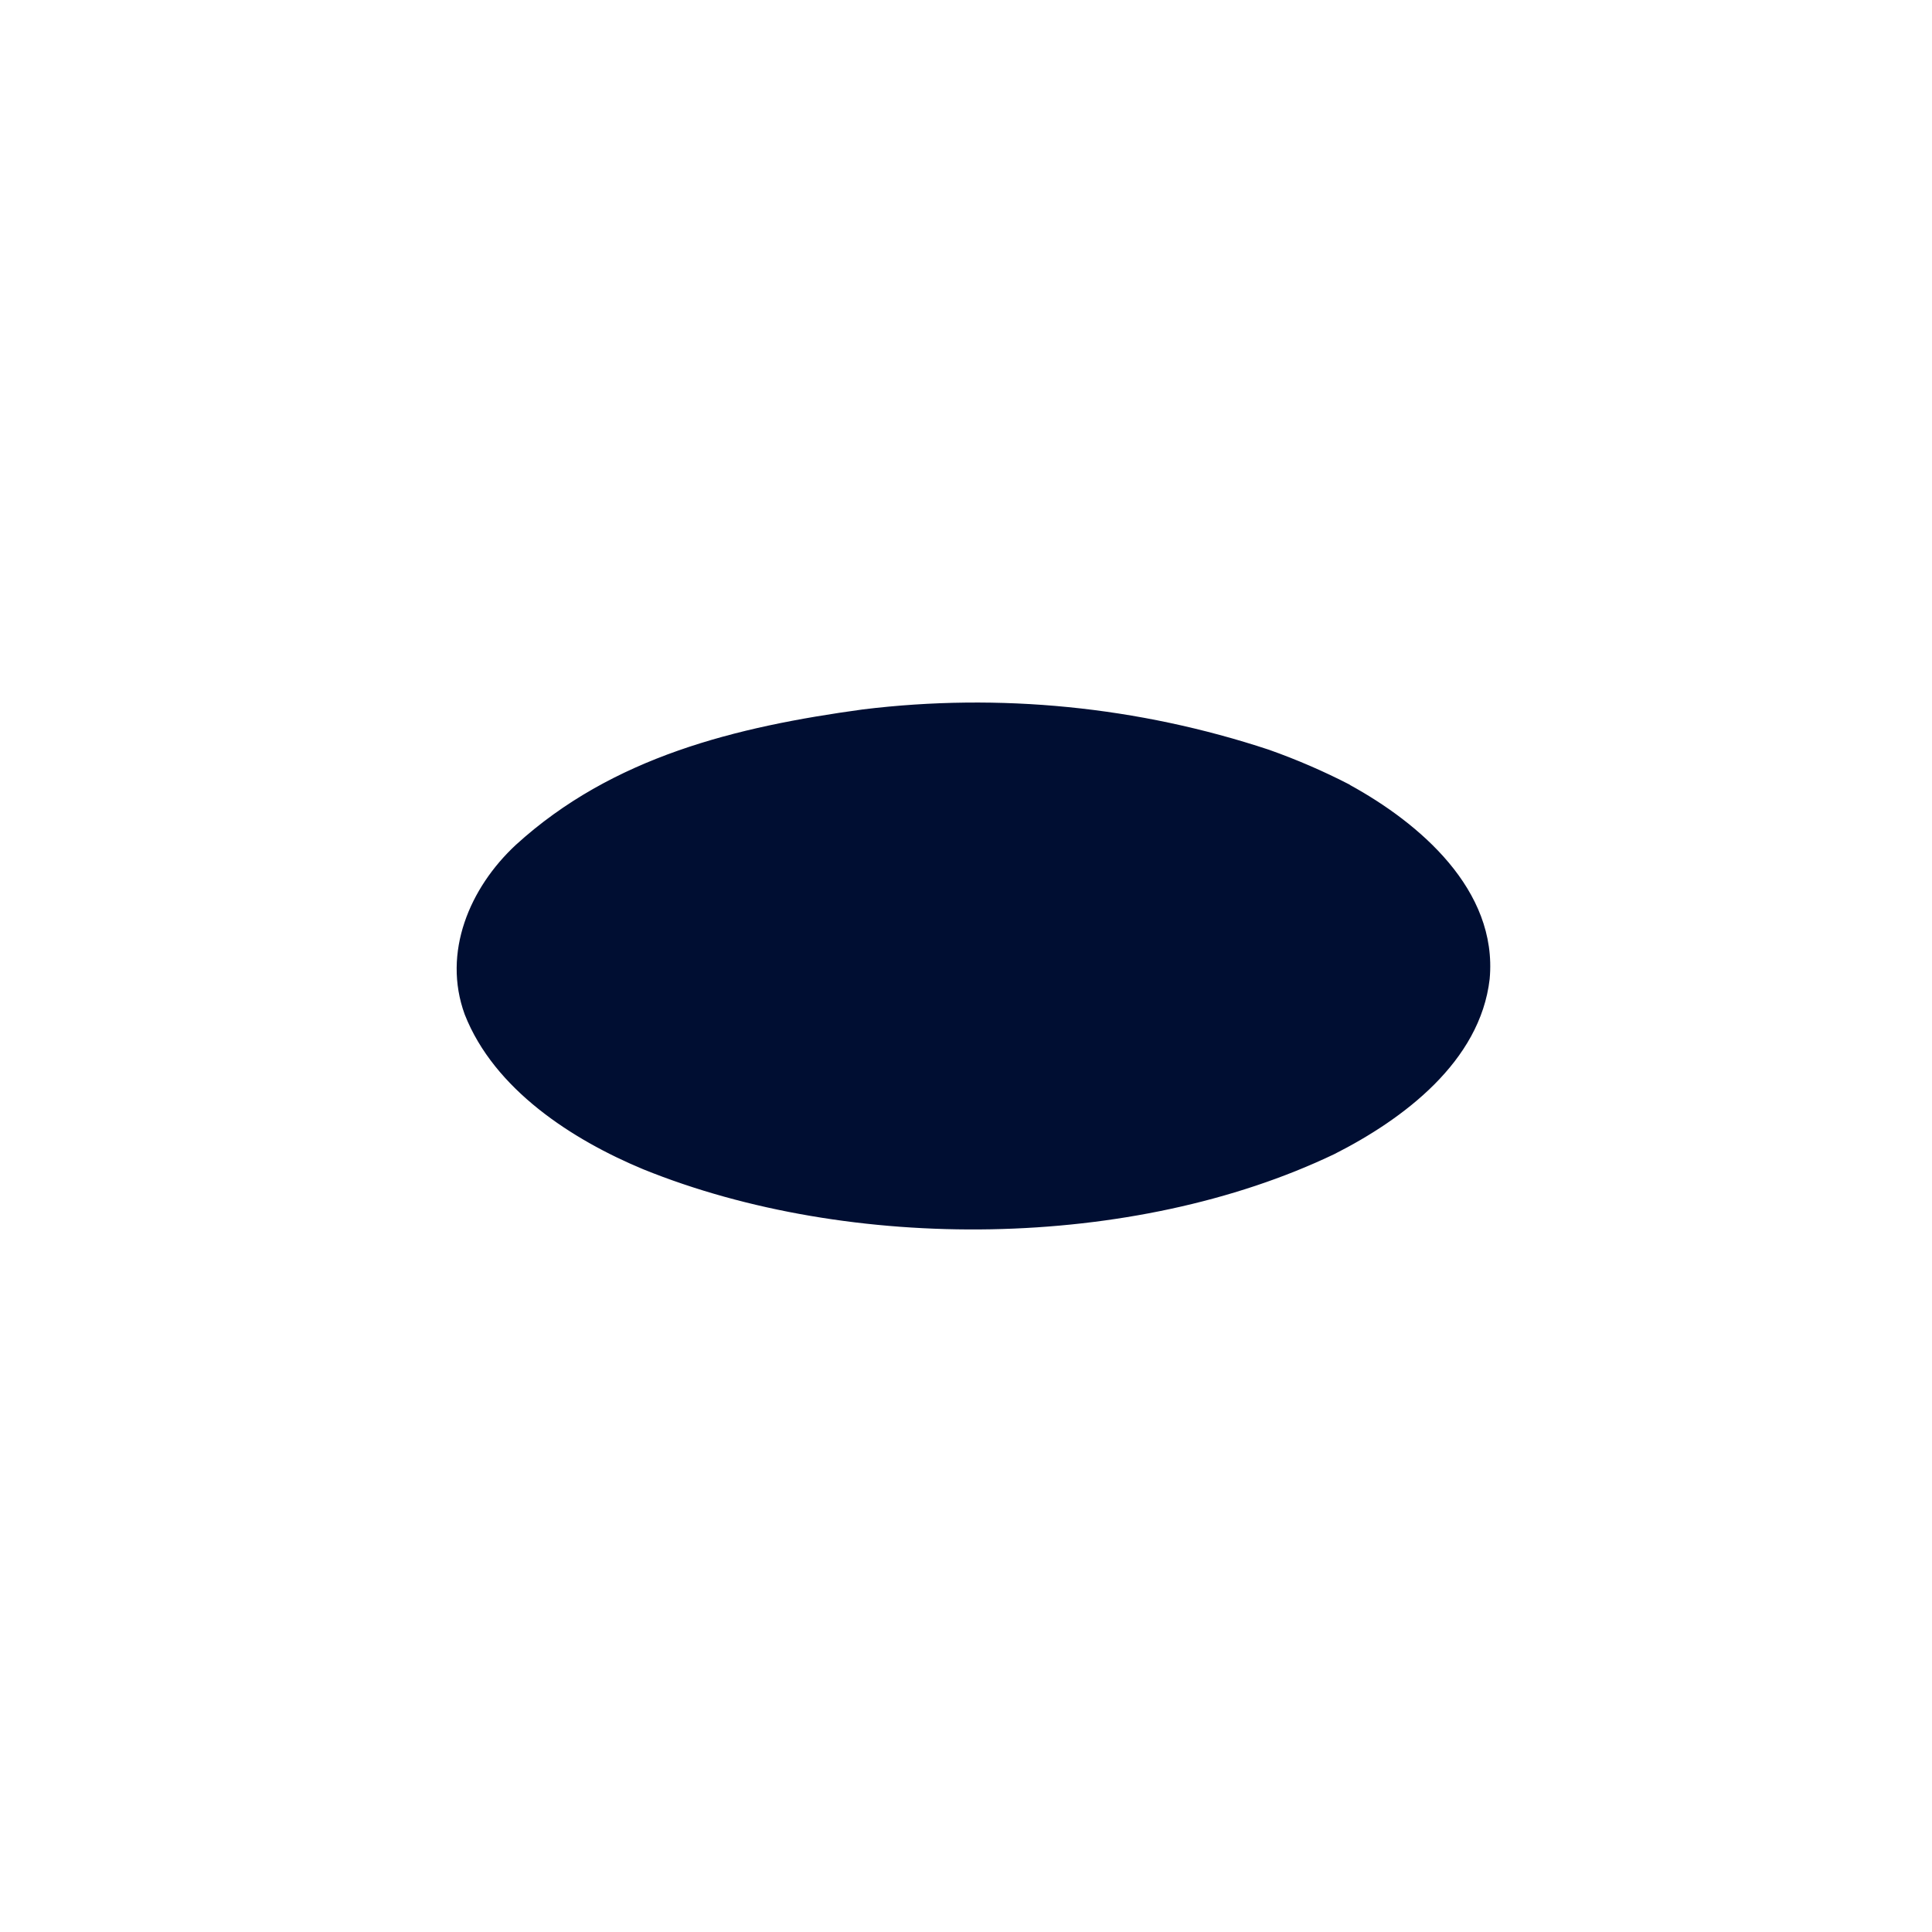 <svg width="110" height="110" viewBox="0 0 110 110" fill="none" xmlns="http://www.w3.org/2000/svg">
<g id="Frame 1707481664">
<g id="Group 1707478685">
<path id="Vector" fillRule="evenodd" clipRule="evenodd" d="M61.583 58.465C62.035 60.78 60.817 62.707 59.813 64.571C58.69 66.309 56.845 67.802 54.617 67.576C49.746 67.509 44.907 66.768 40.239 65.374C40.026 65.319 39.841 65.187 39.719 65.004C39.682 64.882 39.684 64.752 39.723 64.63C39.762 64.51 39.837 64.403 39.938 64.326C44.068 60.987 48.981 59.437 53.832 57.812C55.646 57.291 57.598 56.726 59.606 56.99C60.034 57.045 60.441 57.209 60.788 57.468C61.134 57.726 61.408 58.069 61.583 58.465ZM78.596 48.568C80.911 50.451 82.989 53.068 82.298 56.205C81.137 60.837 76.098 63.303 72.082 64.872C69.895 65.697 67.621 66.267 65.304 66.572C65.153 66.572 64.909 66.572 64.871 66.365L64.927 66.102C68.18 62.302 70.946 58.111 73.161 53.626C74.209 51.668 75.182 49.654 76.079 47.671C76.185 47.54 76.327 47.444 76.487 47.395C77.328 47.464 77.924 48.123 78.596 48.568ZM46.013 43.636L45.938 43.918C41.024 49.503 37.779 55.98 34.73 62.424C34.102 62.983 33.556 62.236 33.01 61.998C30.286 60.203 27.82 57.31 28.529 53.871C29.671 49.39 34.284 46.999 38.131 45.374C40.44 44.482 42.836 43.833 45.279 43.435C45.542 43.435 45.881 43.397 46.013 43.636ZM70.381 44.533C70.663 44.684 71.009 44.74 71.165 45.023C71.322 45.305 71.015 45.543 70.845 45.751C66.98 48.775 62.555 50.457 58.037 51.932C55.74 52.49 53.424 53.501 50.864 52.936C50.556 52.857 50.268 52.717 50.014 52.525C49.761 52.334 49.549 52.093 49.389 51.819C48.762 50.062 49.615 48.229 50.362 46.698C51.353 44.778 53.104 42.519 55.533 42.481C60.554 42.466 65.552 43.157 70.381 44.533ZM76.845 44.684C80.798 46.849 85.285 50.658 84.815 55.741C84.275 60.448 79.888 63.73 75.966 65.713C64.52 71.185 48.435 71.361 36.618 66.572C32.621 64.909 28.14 62.048 26.458 57.755C25.172 54.229 26.741 50.545 29.37 48.104C34.88 43.083 41.921 41.377 49.132 40.391C56.913 39.441 64.809 40.226 72.251 42.688C73.832 43.247 75.373 43.914 76.864 44.684H76.845Z" fill="#000E32"/>
</g>
</g>
</svg>
